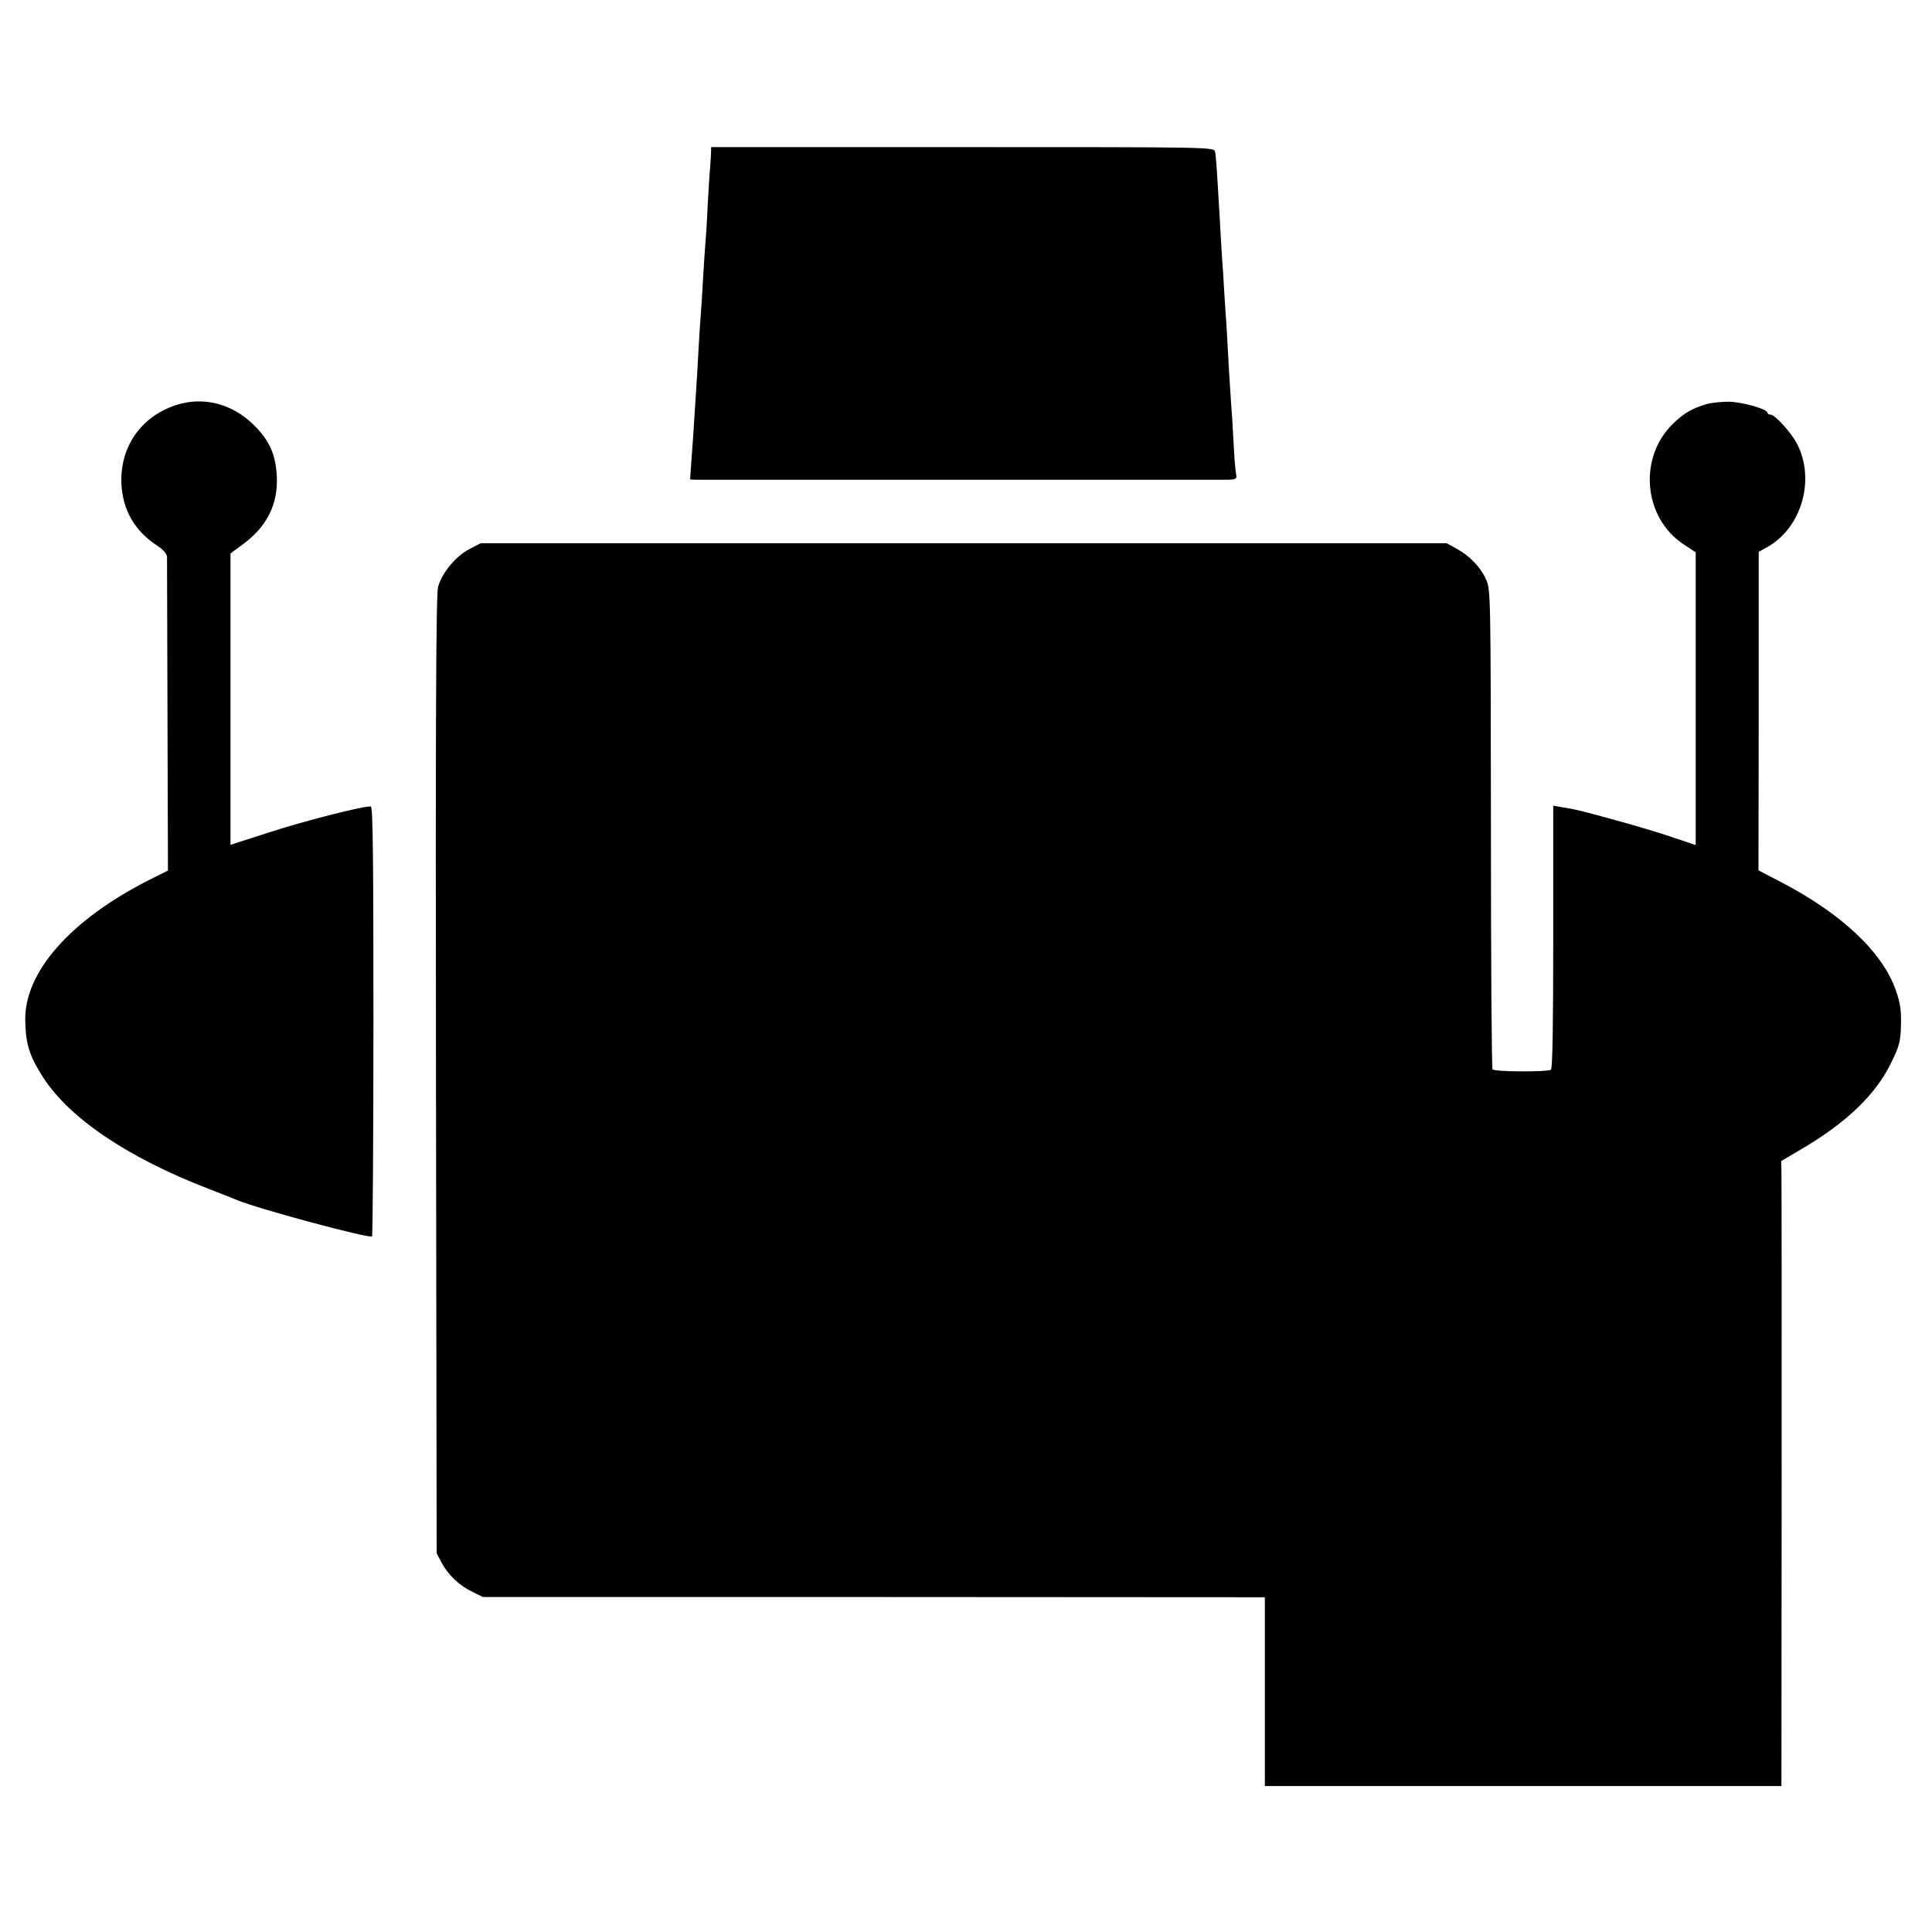 <?xml version="1.0" standalone="no"?>
<!DOCTYPE svg PUBLIC "-//W3C//DTD SVG 20010904//EN"
 "http://www.w3.org/TR/2001/REC-SVG-20010904/DTD/svg10.dtd">
<svg version="1.0" xmlns="http://www.w3.org/2000/svg"
 width="834pt" height="834pt" viewBox="0 0 834 834"
 preserveAspectRatio="xMidYMid meet">
<g transform="translate(0,834) scale(0.1,-0.1)"
fill="#000000" stroke="none">
<path d="M3069 7670 c-1 -19 -3 -46 -4 -60 -2 -14 -6 -83 -10 -155 -3 -71 -8
-146 -10 -165 -2 -19 -6 -87 -10 -150 -3 -63 -8 -135 -10 -160 -2 -25 -7 -94
-10 -155 -3 -60 -8 -137 -10 -170 -10 -164 -16 -246 -21 -312 l-5 -73 33 -1
c43 0 2219 0 2281 0 44 1 47 3 43 24 -3 12 -8 74 -11 137 -3 63 -8 135 -10
160 -2 25 -6 95 -10 155 -3 61 -8 142 -10 180 -3 39 -7 106 -10 150 -2 44 -7
114 -10 155 -2 41 -7 111 -9 155 -14 242 -17 282 -21 300 -4 20 -12 20 -1090
20 l-1085 0 -1 -35z"/>
<path d="M759 6591 c-150 -49 -241 -180 -235 -337 5 -114 56 -205 154 -269 26
-17 42 -35 43 -49 0 -11 1 -321 2 -687 l2 -667 -84 -42 c-338 -172 -536 -397
-532 -605 2 -104 18 -153 78 -247 115 -177 365 -345 711 -479 59 -23 116 -45
127 -50 85 -36 570 -167 581 -156 3 3 6 421 6 928 0 691 -2 924 -11 927 -20 7
-300 -65 -451 -115 -41 -13 -93 -30 -115 -37 l-40 -13 0 629 0 629 49 36 c107
77 156 174 151 294 -4 95 -31 157 -99 224 -94 93 -219 125 -337 86z"/>
<path d="M7365 6595 c-60 -18 -97 -39 -143 -84 -151 -147 -128 -406 46 -521
l52 -34 0 -632 0 -632 -101 34 c-55 19 -166 52 -247 74 -146 40 -164 45 -232
56 l-35 6 0 -567 c0 -373 -3 -569 -10 -573 -16 -10 -246 -9 -252 2 -4 5 -7
473 -7 1040 -1 1027 -1 1031 -22 1077 -24 52 -71 101 -129 132 l-40 22 -2085
0 -2085 0 -50 -26 c-58 -30 -118 -103 -134 -163 -9 -30 -11 -603 -9 -2106 l3
-2065 22 -42 c29 -53 75 -97 133 -125 l45 -22 1687 0 1688 -1 0 -407 0 -408
1115 0 1115 0 1 1308 c0 719 0 1326 -1 1349 l-1 41 88 52 c191 112 318 233
384 367 38 77 43 94 45 167 2 63 -3 96 -21 148 -57 167 -235 335 -502 473
l-92 48 1 687 0 688 38 21 c147 83 207 290 128 444 -24 48 -96 127 -114 127
-8 0 -14 4 -14 8 0 16 -106 46 -165 48 -33 0 -78 -4 -100 -11z"/>
</g>
</svg>
